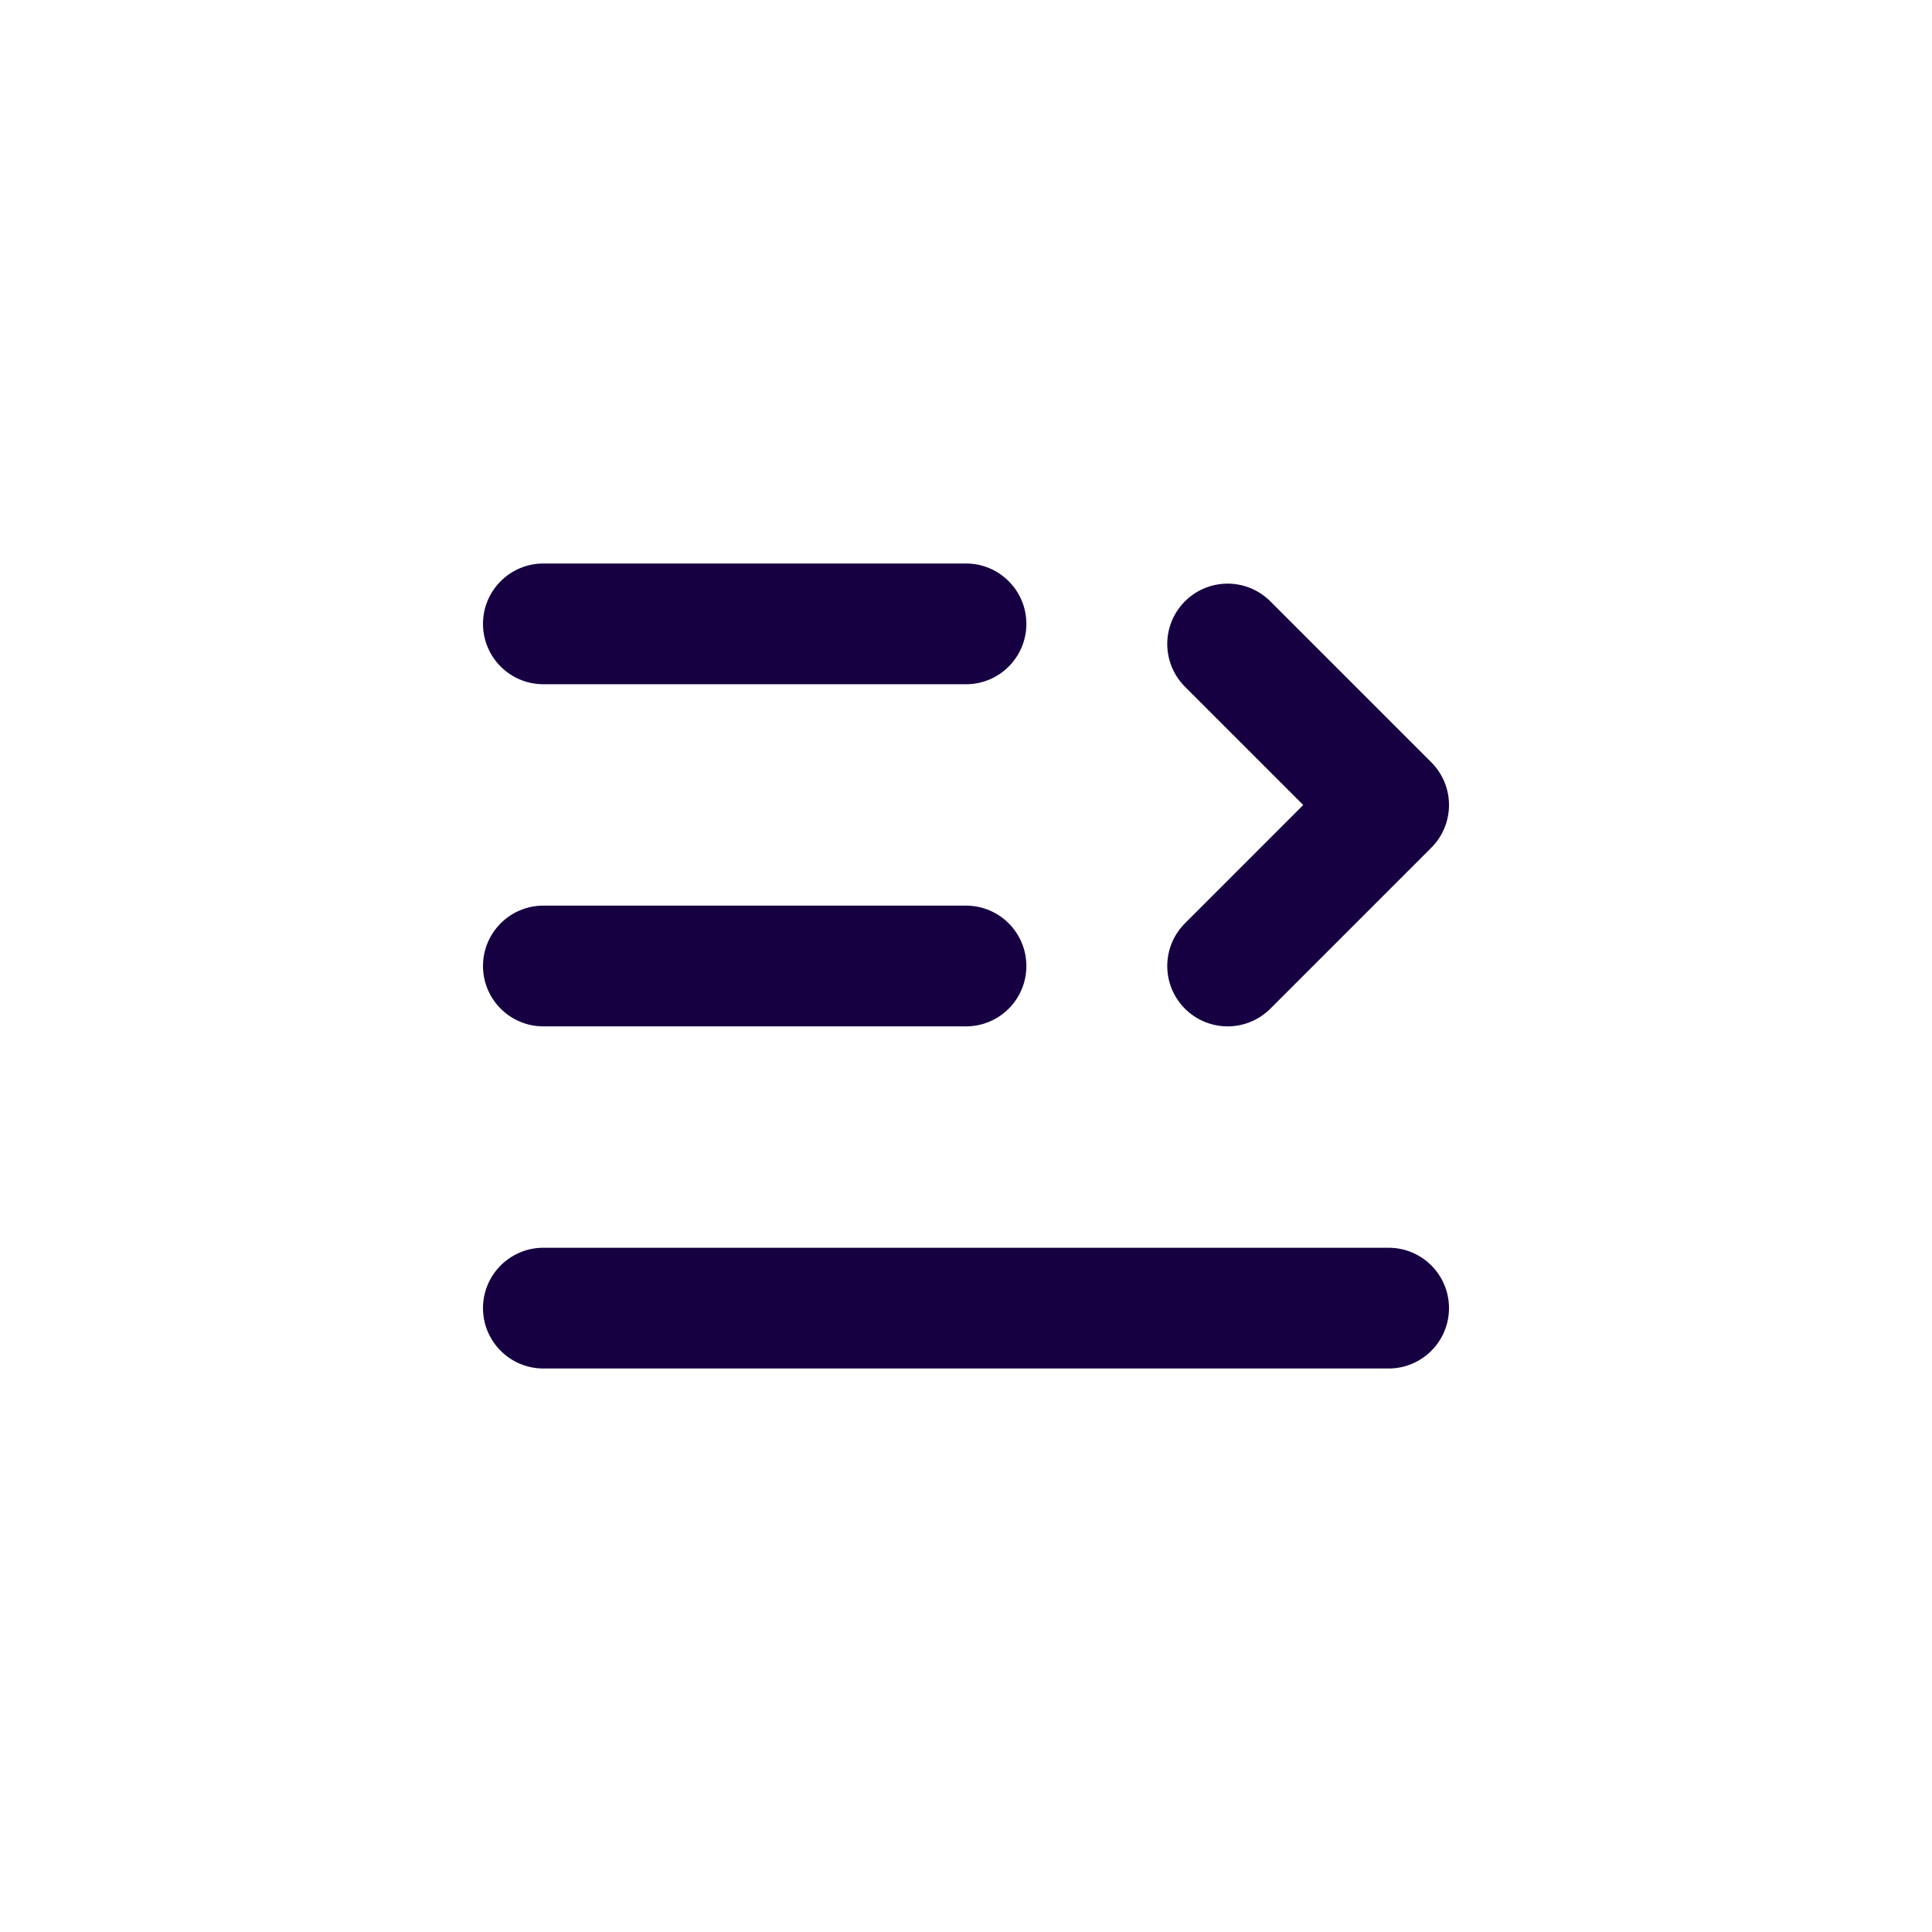 <svg width="24" height="24" viewBox="0 0 24 24" fill="none" xmlns="http://www.w3.org/2000/svg">
<path d="M6.75 7C6.336 7 6 7.336 6 7.75C6 8.164 6.336 8.5 6.75 8.5V7ZM12 8.5C12.414 8.5 12.75 8.164 12.75 7.75C12.75 7.336 12.414 7 12 7V8.5ZM6.75 8.5H12V7H6.75V8.5Z" fill="#160042"/>
<path d="M6.75 11.25C6.336 11.25 6 11.586 6 12C6 12.414 6.336 12.75 6.75 12.75V11.25ZM12 12.75C12.414 12.75 12.75 12.414 12.75 12C12.75 11.586 12.414 11.25 12 11.25V12.75ZM6.75 12.75H12V11.25H6.75V12.75Z" fill="#160042"/>
<path d="M17.25 17C17.664 17 18 16.664 18 16.25C18 15.836 17.664 15.5 17.25 15.5V17ZM6.75 15.5C6.336 15.5 6 15.836 6 16.25C6 16.664 6.336 17 6.75 17V15.5ZM17.25 15.5H6.75V17H17.25V15.5Z" fill="#160042"/>
<path d="M15.25 8L17.25 10L15.25 12" stroke="#160042" stroke-width="1.5" stroke-linecap="round" stroke-linejoin="round"/>
</svg>
